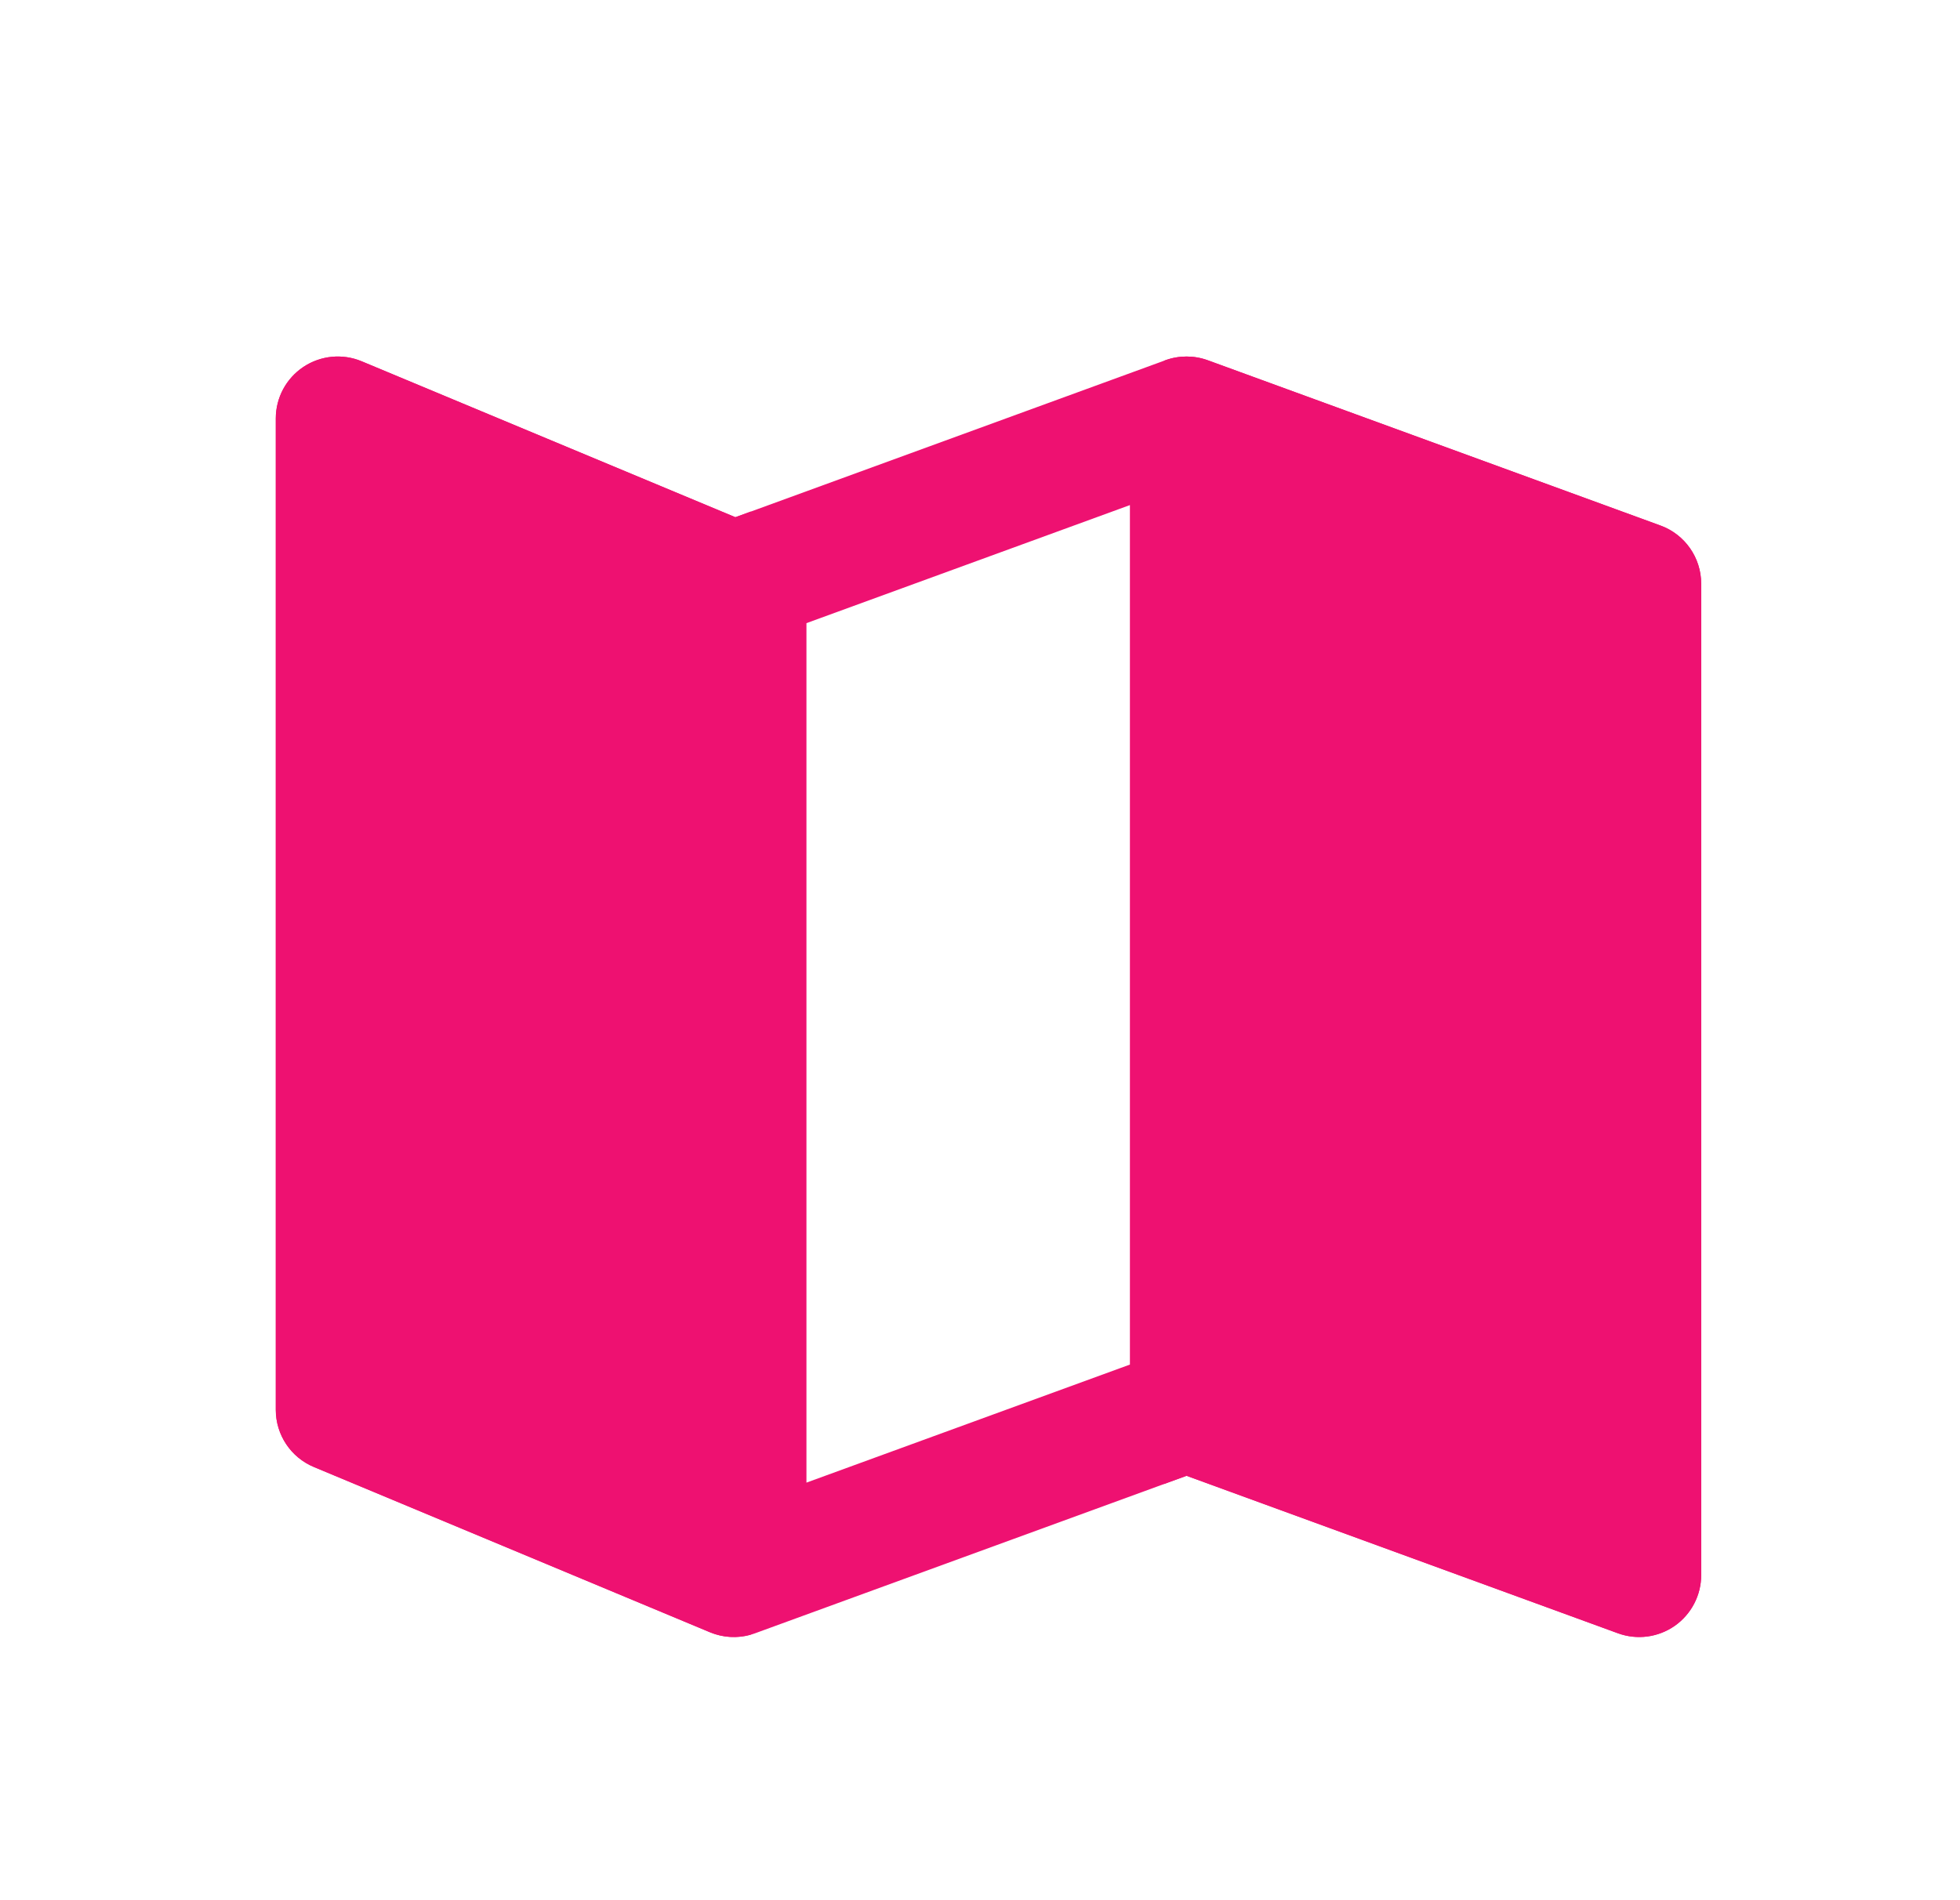 <svg width="33" height="32" viewBox="0 0 33 32" fill="none" xmlns="http://www.w3.org/2000/svg">
<path fill-rule="evenodd" clip-rule="evenodd" d="M5.109 6.179C5.399 5.986 5.767 5.95 6.089 6.084L12.382 8.71L19.62 6.067C19.851 5.983 20.105 5.983 20.336 6.067L20.402 6.091C20.418 6.097 20.433 6.102 20.448 6.108L27.957 8.85C28.369 9 28.643 9.392 28.643 9.83V26.525C28.643 26.865 28.477 27.184 28.198 27.38C27.918 27.575 27.562 27.622 27.242 27.505L19.978 24.853L12.714 27.505C12.468 27.595 12.197 27.589 11.954 27.488L5.286 24.705C4.897 24.543 4.644 24.163 4.644 23.742V7.047C4.644 6.698 4.818 6.373 5.109 6.179ZM21.111 23.045L26.556 25.033V10.56L21.111 8.572V23.045ZM19.024 8.506L13.578 10.494V24.968L19.024 22.98V8.506ZM11.492 25.033L6.731 23.047V8.613L11.492 10.6V25.033Z" fill="#EE1171"/>
<path fill-rule="evenodd" clip-rule="evenodd" d="M12.642 8.614L12.38 8.71L6.088 6.084C5.766 5.95 5.398 5.986 5.108 6.179C4.817 6.373 4.643 6.698 4.643 7.047V23.742C4.643 24.163 4.896 24.543 5.284 24.705L11.953 27.488C12.172 27.579 12.415 27.593 12.642 27.528V8.614ZM19.598 24.991L19.977 24.853L27.24 27.505C27.56 27.622 27.917 27.575 28.196 27.38C28.475 27.184 28.642 26.865 28.642 26.525V9.83C28.642 9.392 28.368 9 27.956 8.85L20.447 6.108C20.431 6.102 20.416 6.097 20.401 6.091L20.334 6.067C20.103 5.983 19.85 5.983 19.619 6.067L19.598 6.075V24.991Z" fill="#EE1171"/>
</svg>
